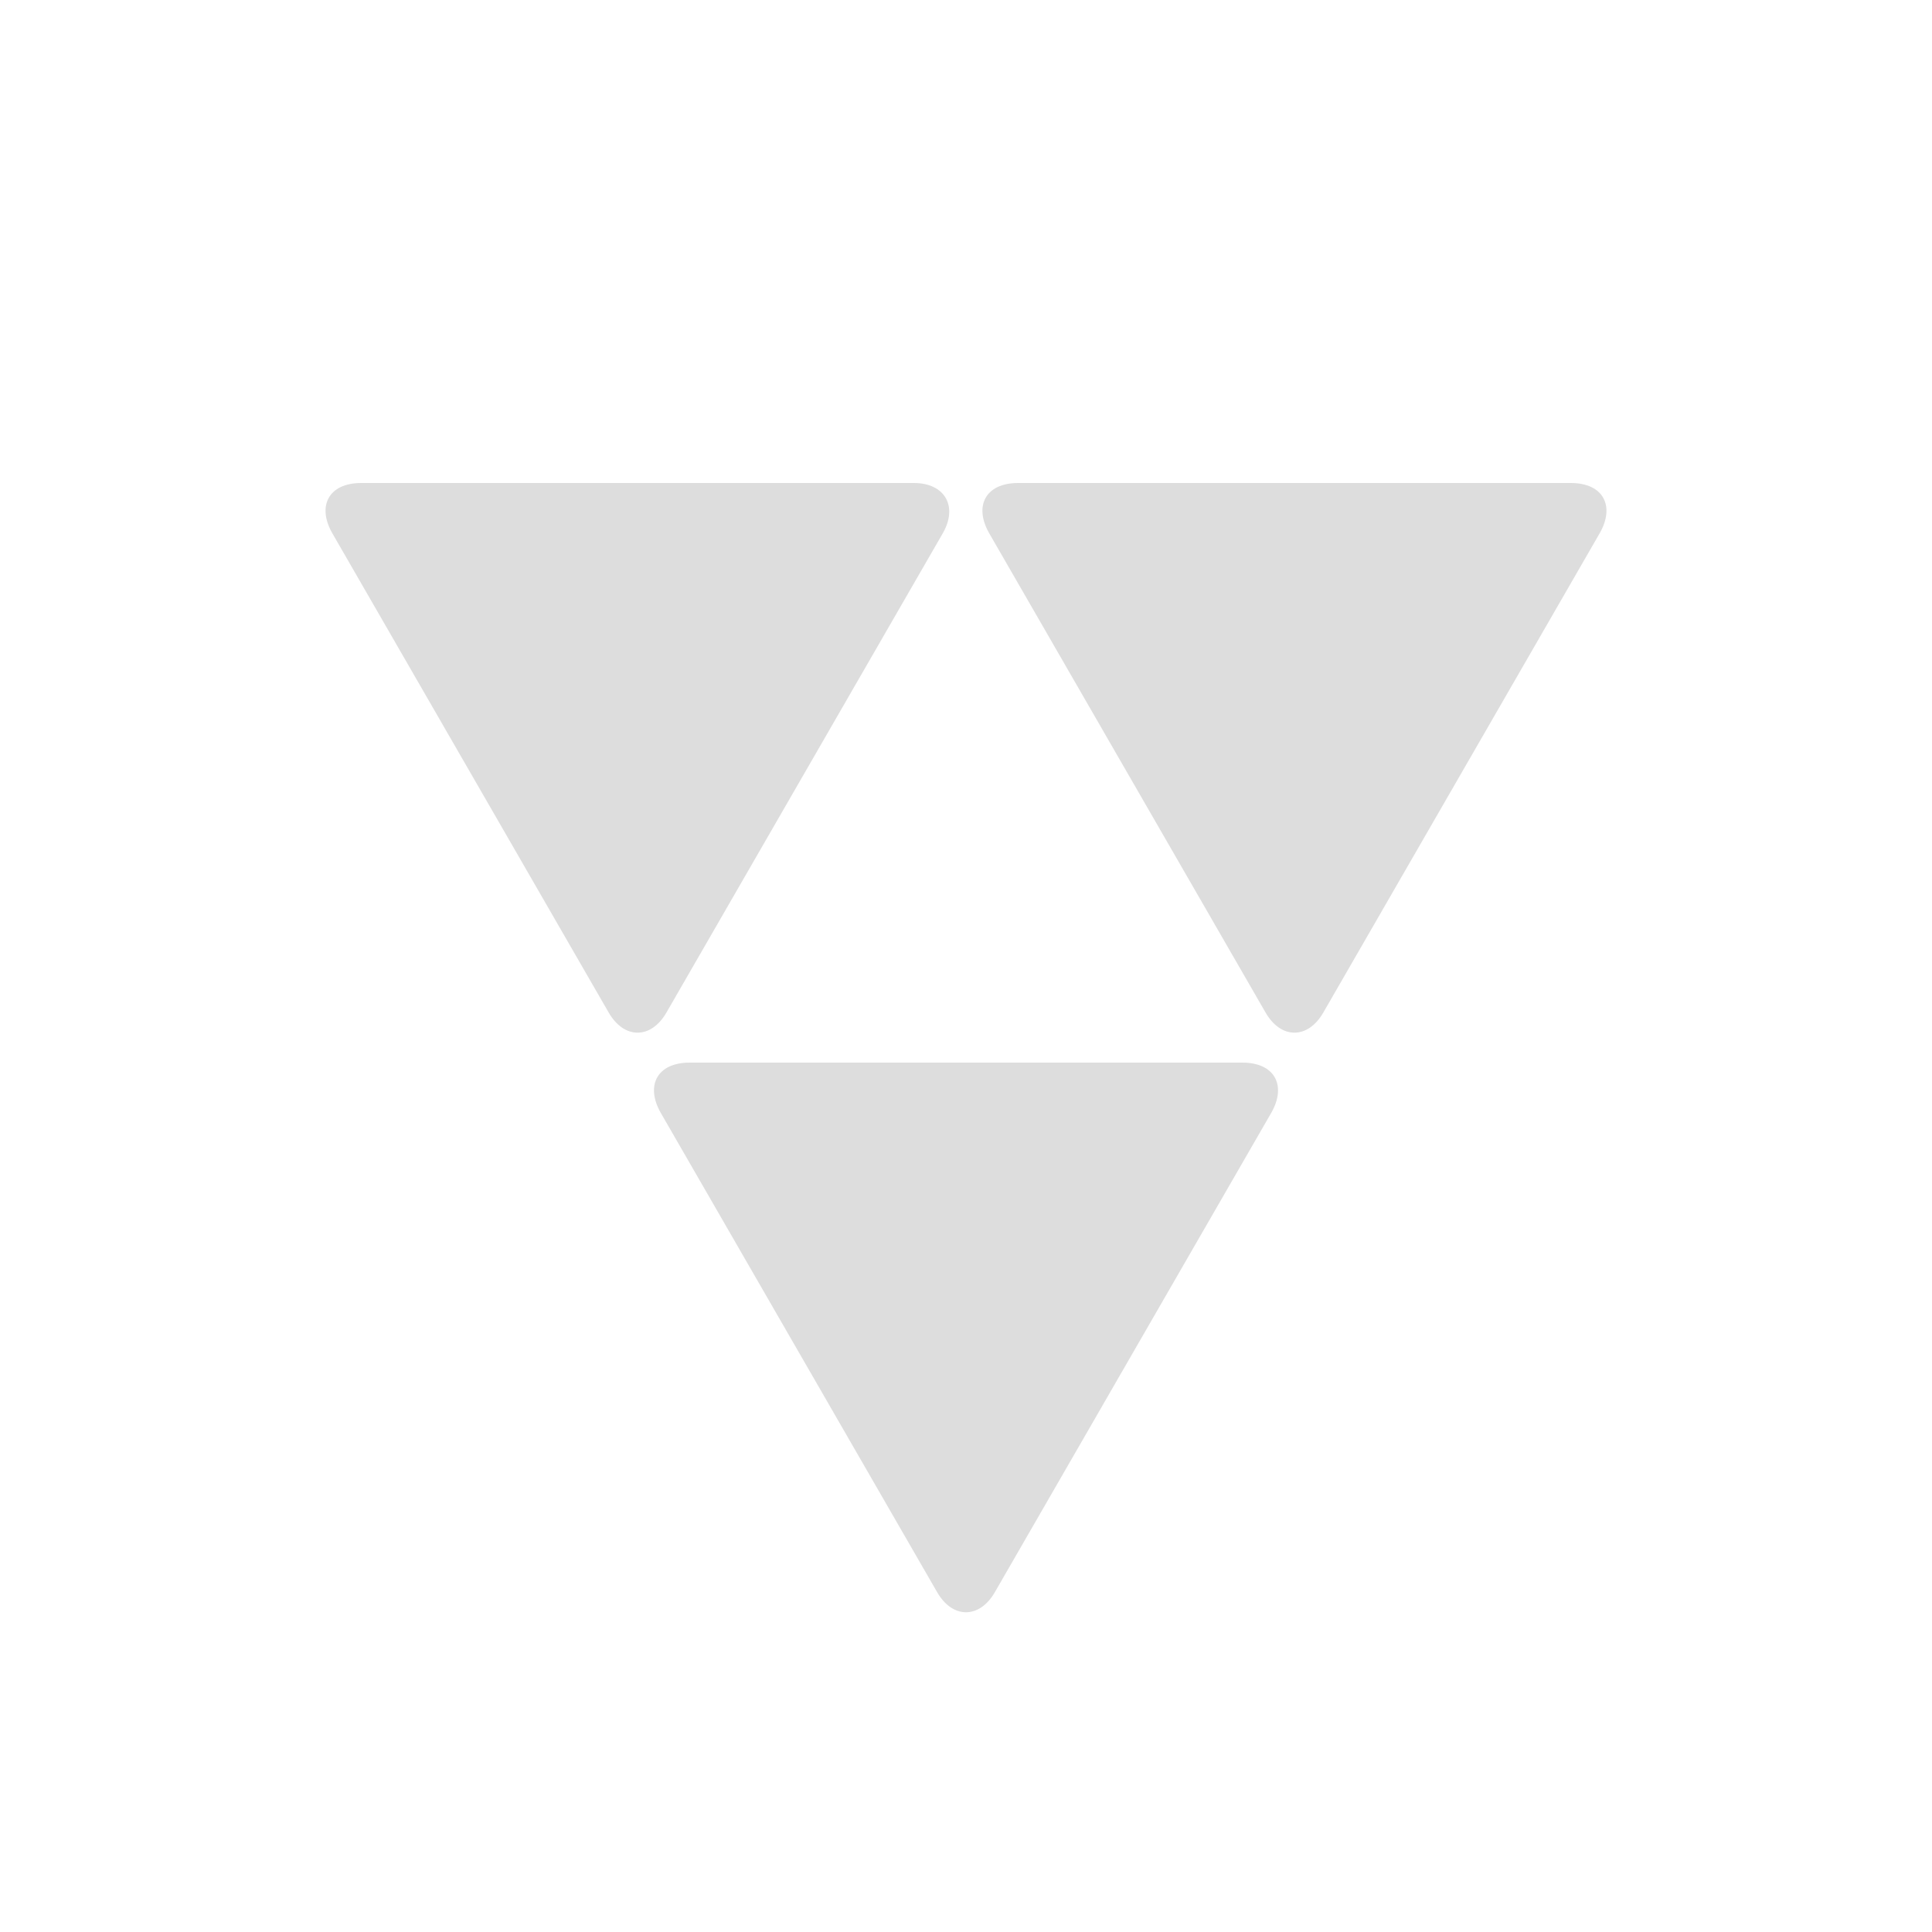 <svg xmlns="http://www.w3.org/2000/svg" width="32px" height="32px" viewBox="0 0 100 100" preserveAspectRatio="xMidYMid">
	<rect x="0" y="0" width="100" height="100" fill="none" class="bk"/>
	<path d="M34.5 52.4c-0.8 1.4-2.2 1.4-3 0L17.2 27.6C16.4 26.2 17 25 18.7 25h28.6c1.6 0 2.3 1.2 1.5 2.6L34.5 52.4z" fill="#ddd">
		<animateTransform attributeName="transform" type="rotate" from="0 33 35" to="120 33 35" repeatCount="indefinite" dur="1s"/>
	</path>
	<path d="M68.5 52.4c-0.8 1.4-2.2 1.4-3 0L51.2 27.6C50.4 26.2 51 25 52.7 25h28.6c1.7 0 2.3 1.2 1.5 2.6L68.5 52.4z" fill="#ddd">
		<animateTransform attributeName="transform" type="rotate" from="0 67 35" to="120 67 35" repeatCount="indefinite" dur="1s"/>
	</path>
	<path d="M51.5 82.4c-0.8 1.4-2.2 1.4-3 0L34.2 57.6C33.4 56.2 34 55 35.7 55h28.6c1.7 0 2.3 1.2 1.5 2.6L51.5 82.4z" fill="#ddd">
		<animateTransform attributeName="transform" type="rotate" from="0 50 65" to="120 50 65" repeatCount="indefinite" dur="1s"/>
	</path>
</svg>
